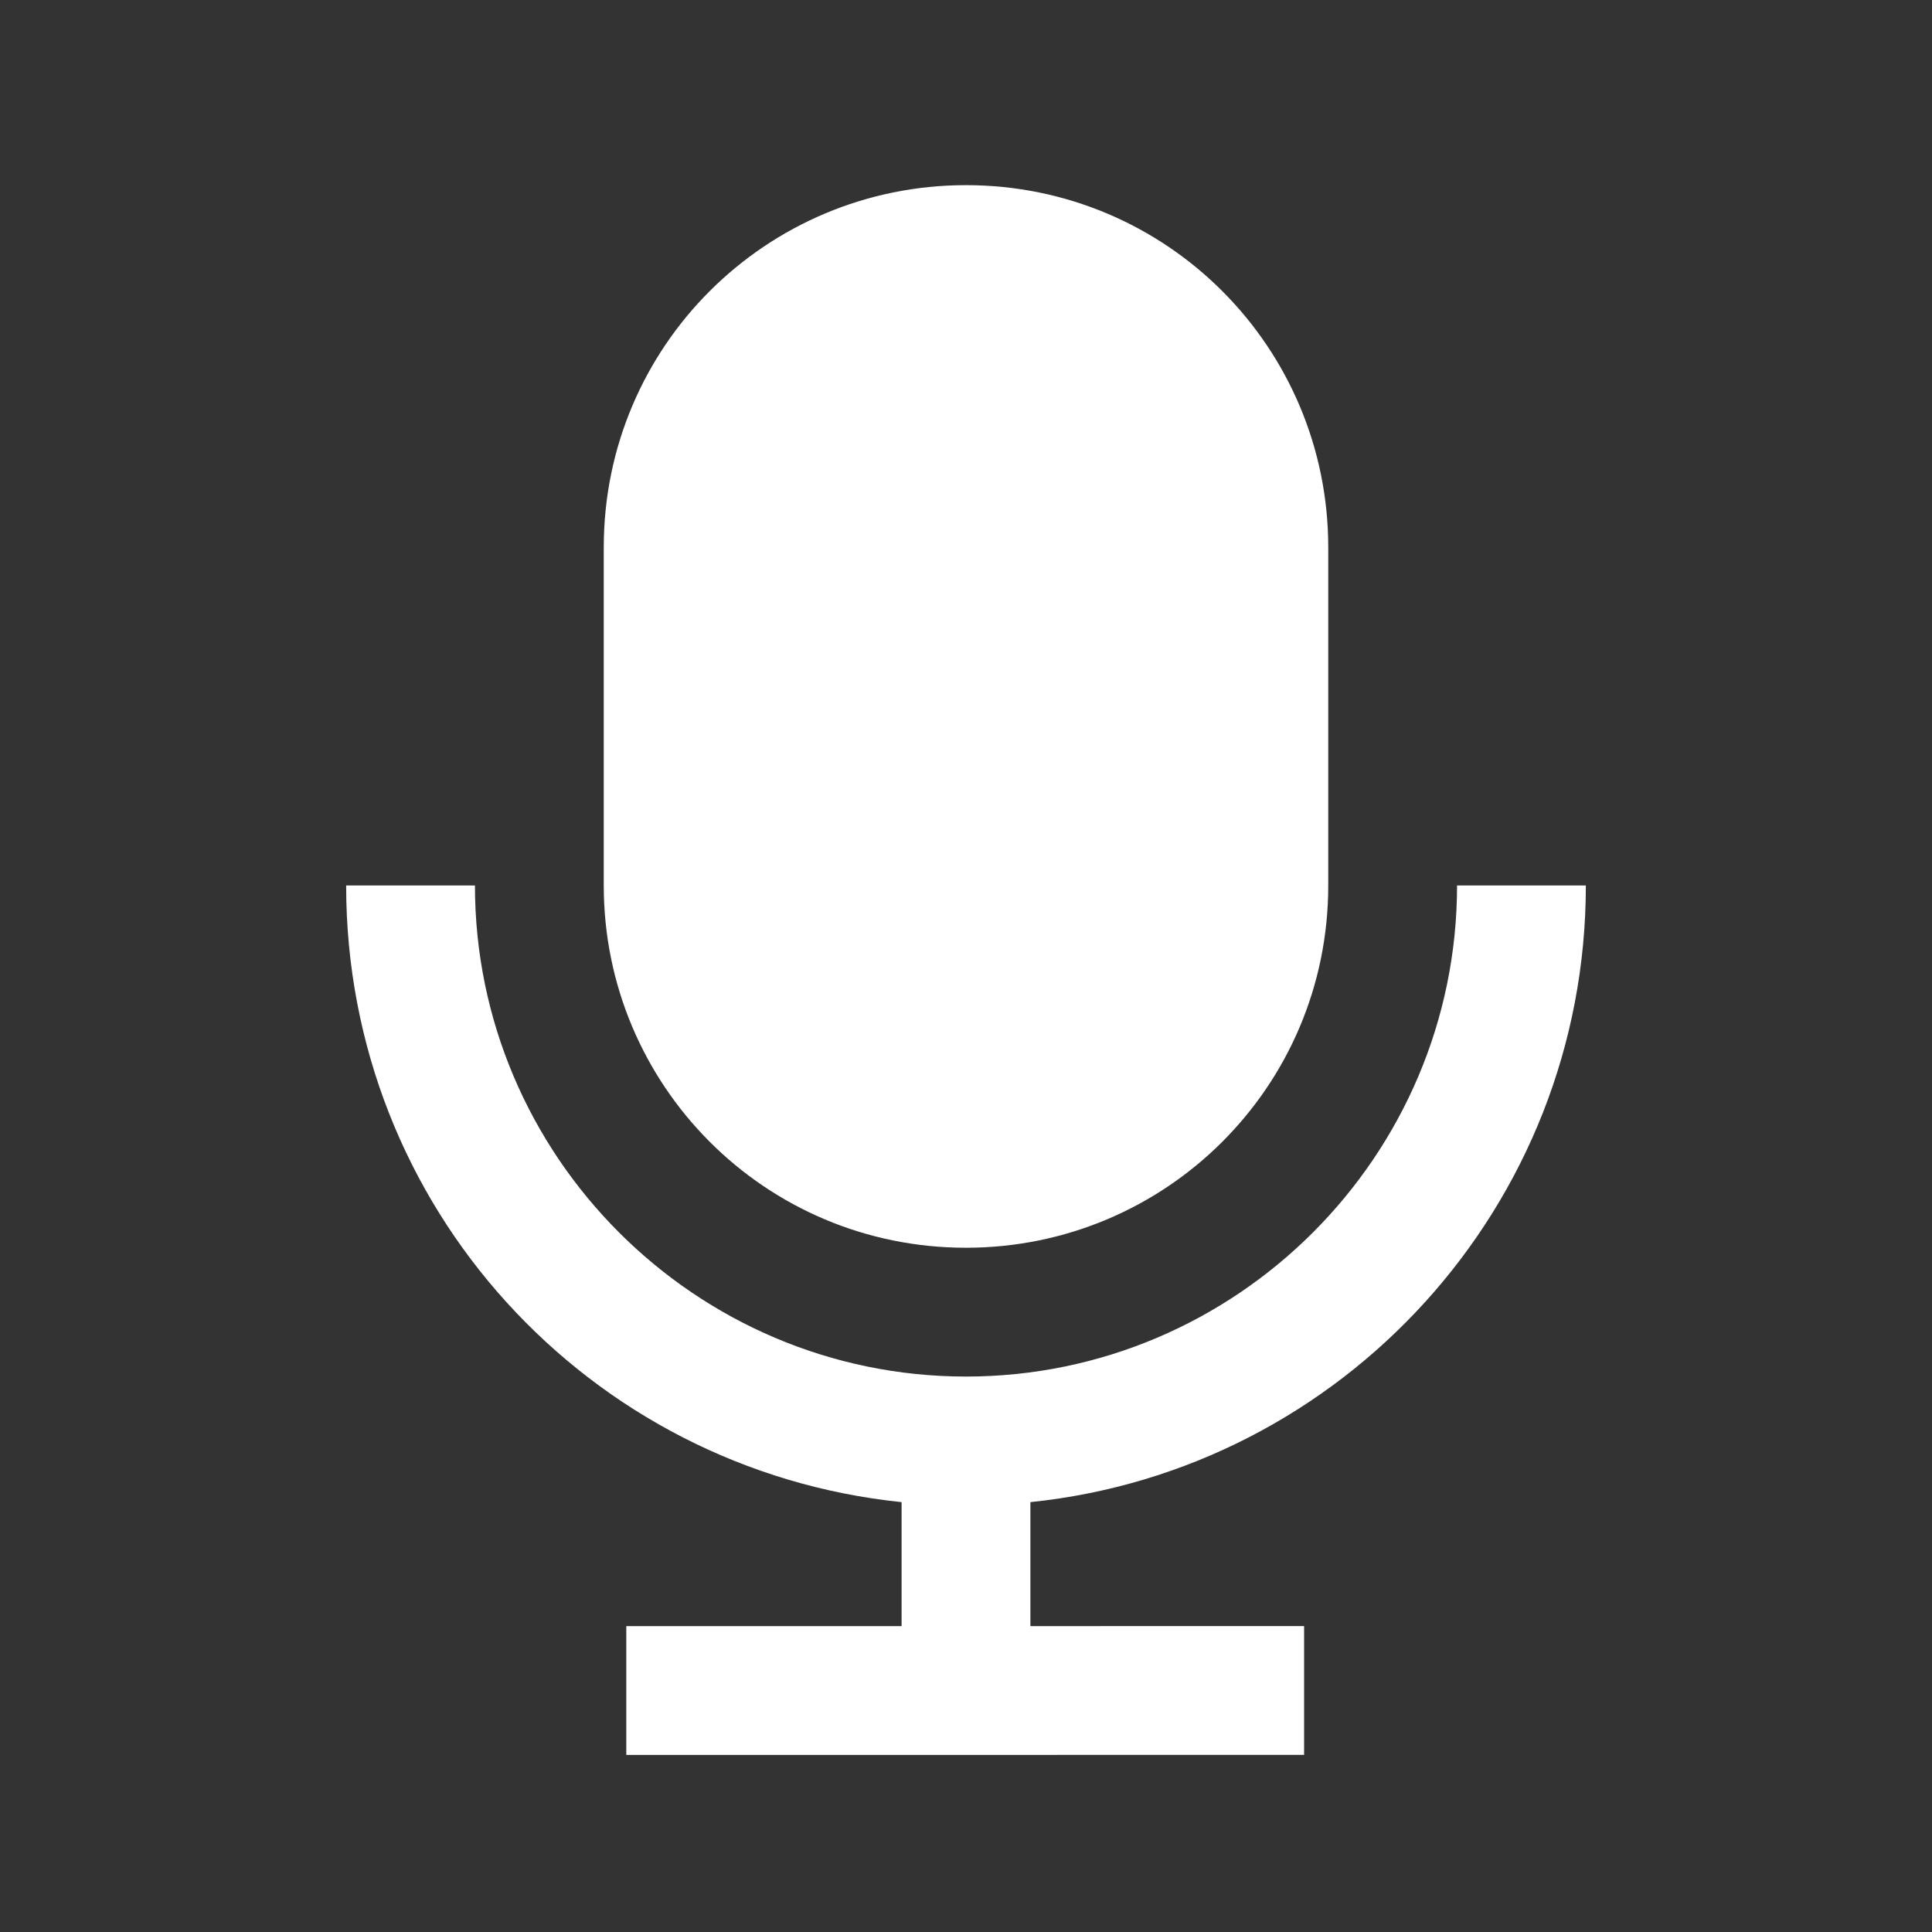 <?xml version="1.0" encoding="utf-8" ?>
<svg baseProfile="full" height="16.0" version="1.1" viewBox="0 0 12.0 12.0" width="16.0" xmlns="http://www.w3.org/2000/svg" xmlns:ev="http://www.w3.org/2001/xml-events" xmlns:xlink="http://www.w3.org/1999/xlink"><rect x="0" y="0" width="12.0" height="12.0" fill="#333333" stroke="none"/><defs /><path d="M6 1.15c-1.24 0-2.25 1-2.25 2.25v2.1c0 1.24 1 2.25 2.25 2.25 1.24 0 2.25-1 2.25-2.25V3.4c0-1.24-1-2.25-2.25-2.25ZM5.6 9.33v0.77H4.29h-0.4v0.8h0.4H7.7h0.4v-0.8h-0.4H6.4V9.33c1.94-0.2 3.45-1.84 3.45-3.83h-0.8c0 1.68-1.37 3.05-3.05 3.05-1.68 0-3.05-1.37-3.05-3.05h-0.8c0 2 1.51 3.63 3.45 3.83Z" fill="#ffffff" fill-opacity="1.0" /></svg>